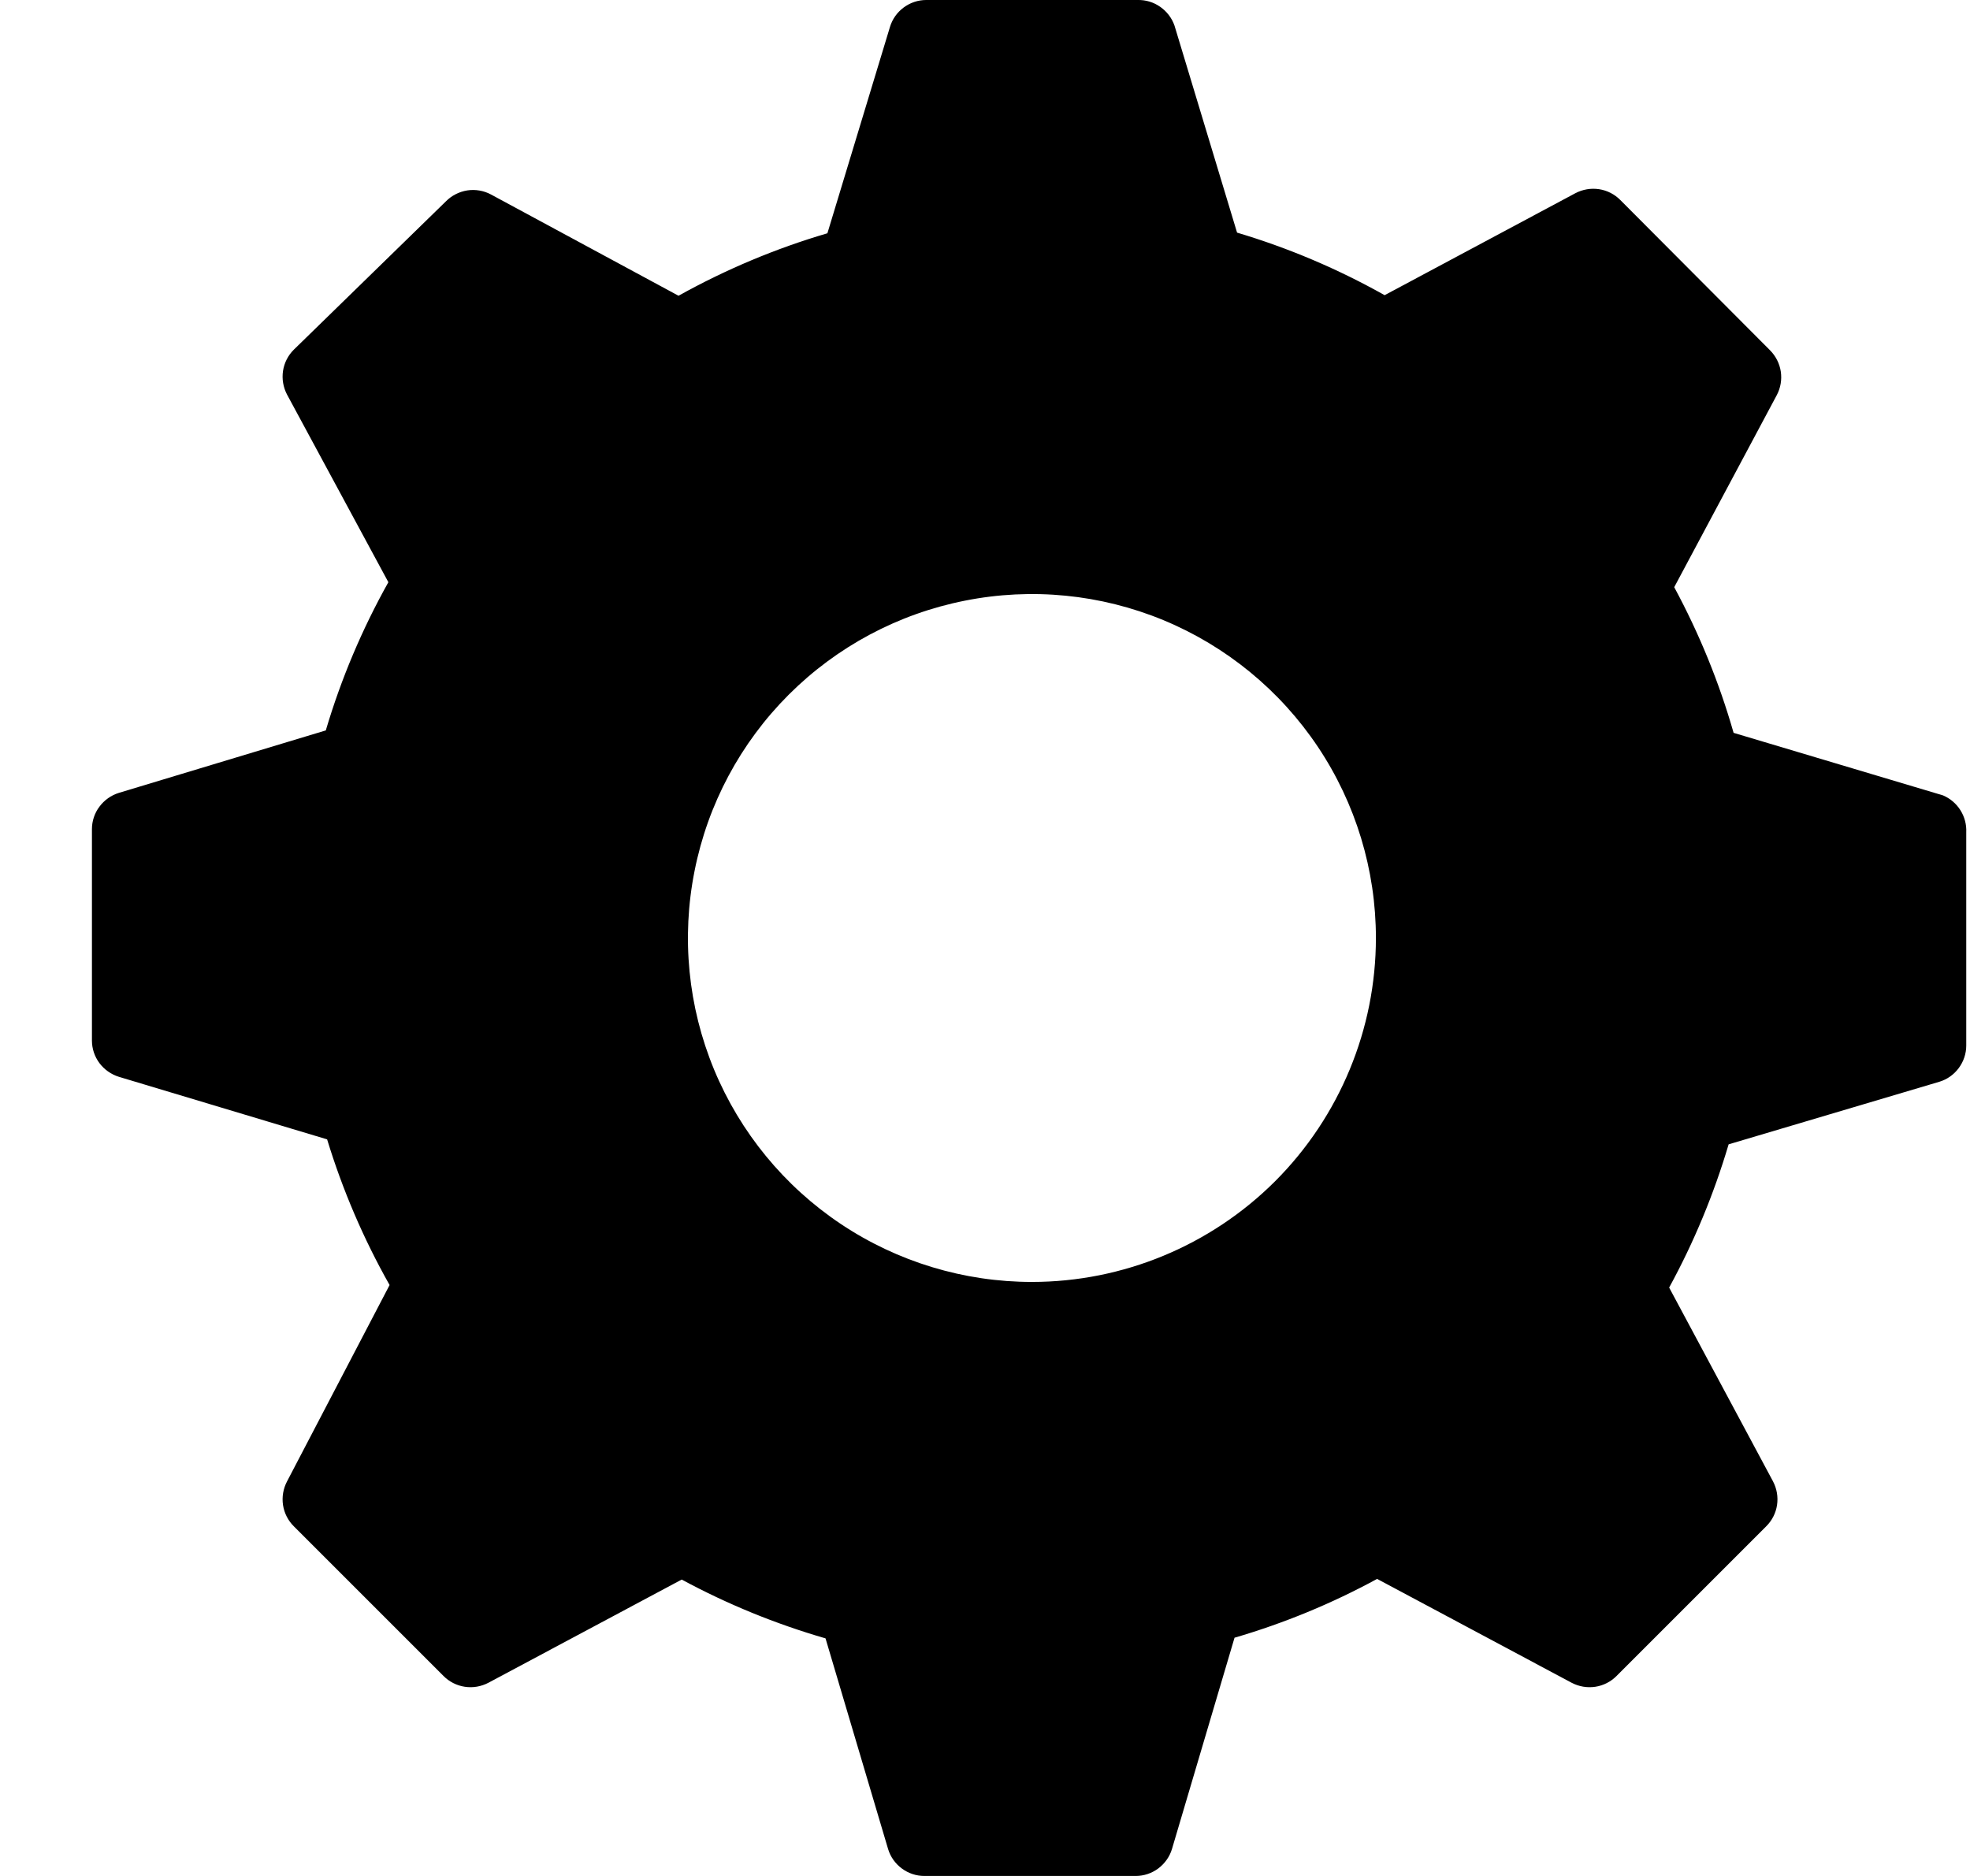 <svg width="21" height="20" viewBox="0 0 21 20" xmlns="http://www.w3.org/2000/svg">
<path d="M20.713 8.48L18.48 7.813C18.326 7.274 18.113 6.753 17.847 6.26L18.94 4.213C18.981 4.136 18.996 4.048 18.983 3.961C18.97 3.875 18.929 3.795 18.867 3.733L17.273 2.133C17.212 2.071 17.132 2.03 17.046 2.017C16.959 2.004 16.871 2.019 16.793 2.06L14.76 3.147C14.262 2.867 13.734 2.643 13.187 2.48L12.52 0.273C12.492 0.192 12.438 0.122 12.368 0.073C12.297 0.023 12.213 -0.002 12.127 -1.99578e-05H9.873C9.787 0 9.703 0.028 9.633 0.08C9.563 0.132 9.512 0.204 9.487 0.287L8.82 2.487C8.268 2.649 7.736 2.873 7.233 3.153L5.233 2.073C5.156 2.032 5.068 2.017 4.981 2.03C4.895 2.044 4.815 2.084 4.753 2.147L3.133 3.727C3.071 3.788 3.03 3.868 3.017 3.954C3.004 4.041 3.019 4.129 3.06 4.207L4.14 6.207C3.86 6.707 3.636 7.237 3.473 7.787L1.267 8.453C1.184 8.479 1.112 8.53 1.06 8.6C1.008 8.669 0.98 8.753 0.98 8.84V11.093C0.98 11.18 1.008 11.264 1.06 11.334C1.112 11.403 1.184 11.454 1.267 11.48L3.487 12.147C3.652 12.687 3.875 13.208 4.153 13.7L3.06 15.793C3.019 15.871 3.004 15.959 3.017 16.046C3.03 16.132 3.071 16.212 3.133 16.273L4.727 17.867C4.788 17.929 4.868 17.97 4.955 17.983C5.041 17.996 5.129 17.981 5.207 17.94L7.267 16.84C7.754 17.103 8.268 17.313 8.8 17.467L9.467 19.713C9.492 19.796 9.543 19.868 9.613 19.92C9.683 19.972 9.767 20 9.853 20H12.107C12.193 20 12.277 19.972 12.347 19.92C12.416 19.868 12.468 19.796 12.493 19.713L13.16 17.46C13.687 17.306 14.197 17.096 14.68 16.833L16.753 17.94C16.831 17.981 16.919 17.996 17.006 17.983C17.092 17.97 17.172 17.929 17.233 17.867L18.827 16.273C18.889 16.212 18.93 16.132 18.943 16.046C18.956 15.959 18.941 15.871 18.9 15.793L17.793 13.727C18.058 13.242 18.27 12.73 18.427 12.2L20.673 11.533C20.756 11.508 20.828 11.457 20.88 11.387C20.932 11.317 20.96 11.233 20.96 11.147V8.873C20.964 8.79 20.942 8.708 20.898 8.638C20.854 8.568 20.79 8.513 20.713 8.48ZM11 13.667C10.275 13.667 9.566 13.452 8.963 13.049C8.36 12.646 7.89 12.073 7.612 11.403C7.335 10.733 7.262 9.996 7.404 9.285C7.545 8.573 7.894 7.92 8.407 7.407C8.92 6.894 9.573 6.545 10.285 6.404C10.996 6.262 11.733 6.335 12.403 6.612C13.073 6.89 13.646 7.36 14.049 7.963C14.452 8.566 14.667 9.275 14.667 10C14.667 10.972 14.28 11.905 13.593 12.593C12.905 13.28 11.972 13.667 11 13.667Z"/>
</svg>
